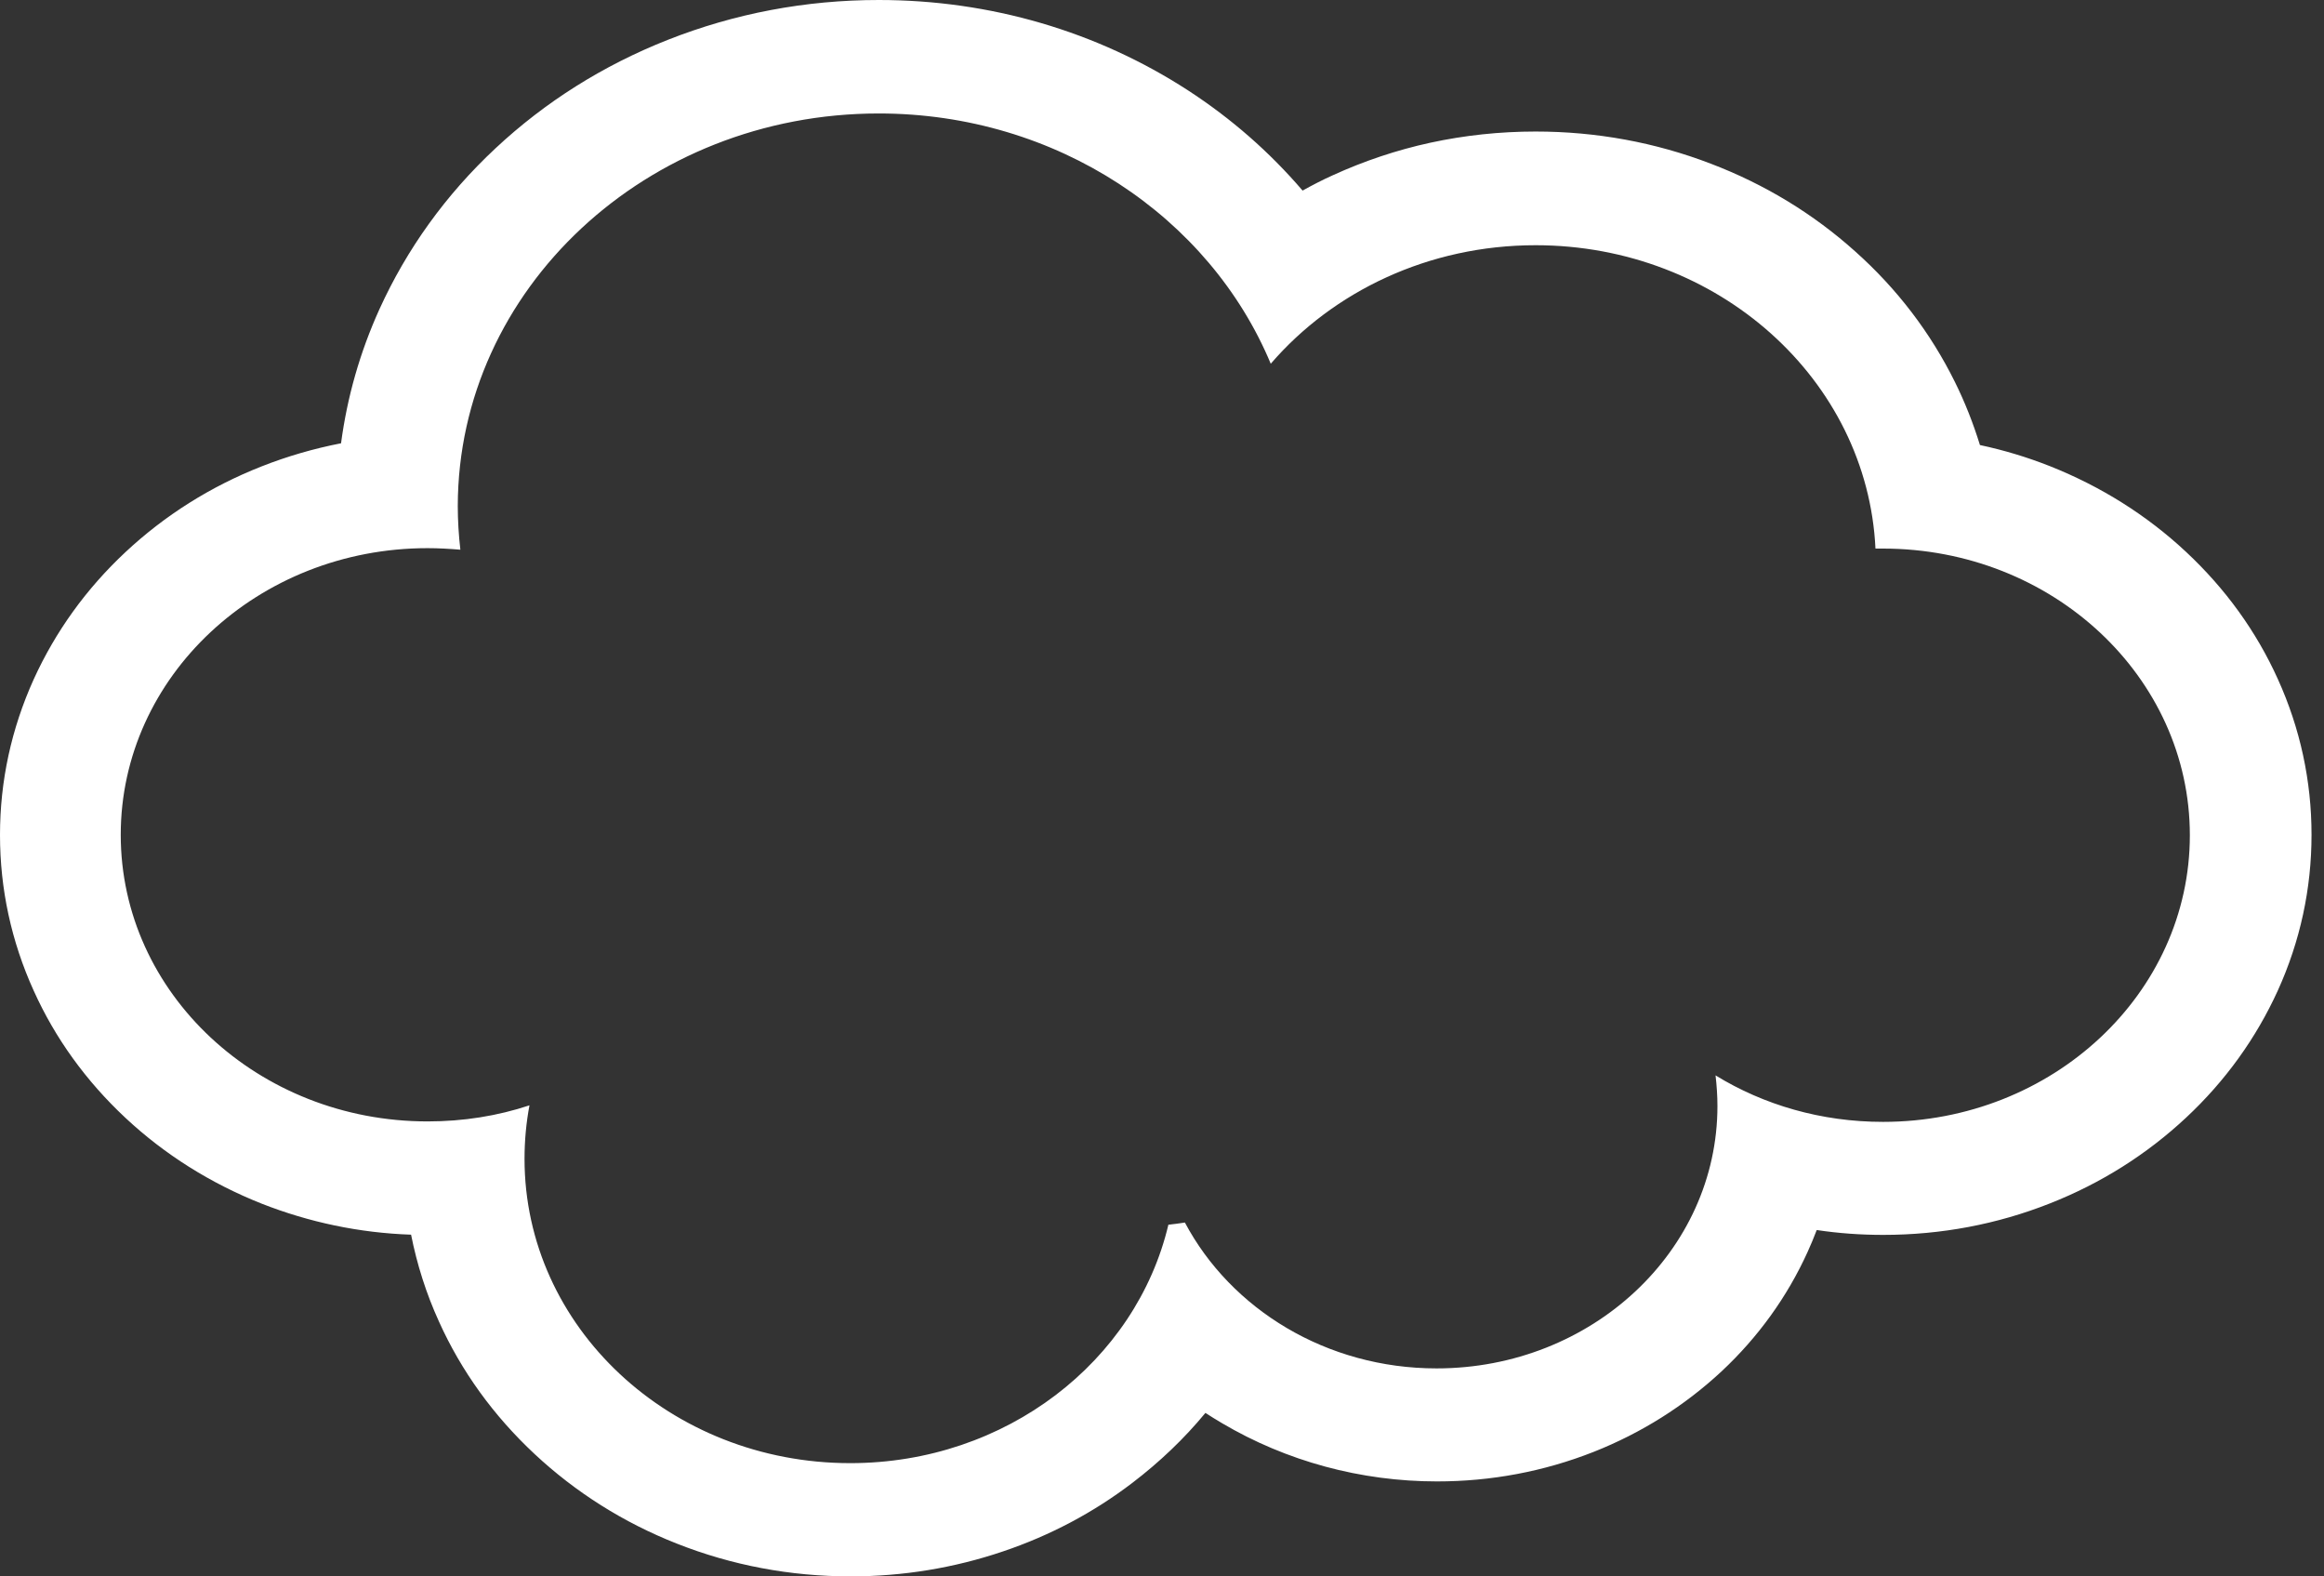 <svg width="87" height="59" viewBox="0 0 87 59" fill="none" xmlns="http://www.w3.org/2000/svg">
<rect x="0" y="0" width="87" height="59" fill="#333333" stroke="none"/>
<path d="M32.897 4.247C39.572 4.247 45.284 8.131 47.571 13.614C49.902 10.909 53.477 9.178 57.486 9.178C64.328 9.178 69.908 14.216 70.209 20.532C70.306 20.532 70.403 20.532 70.491 20.532C76.83 20.532 81.978 25.332 81.978 31.261C81.978 37.181 76.839 41.989 70.491 41.989C68.178 41.989 66.023 41.354 64.222 40.249C64.266 40.628 64.293 41.007 64.293 41.395C64.293 46.821 59.587 51.216 53.778 51.216C49.654 51.216 46.079 48.998 44.357 45.757C44.154 45.79 43.942 45.815 43.739 45.839C42.529 50.944 37.665 54.762 31.829 54.762C25.092 54.762 19.636 49.666 19.636 43.374C19.636 42.689 19.698 42.022 19.821 41.37C18.629 41.766 17.349 41.972 16.007 41.972C9.668 41.972 4.52 37.173 4.52 31.244C4.52 25.323 9.659 20.516 16.007 20.516C16.422 20.516 16.828 20.541 17.234 20.574C17.172 20.038 17.137 19.485 17.137 18.933C17.155 10.827 24.2 4.247 32.897 4.247ZM32.897 0C30.16 0 27.502 0.503 24.995 1.493C22.576 2.449 20.413 3.81 18.55 5.55C16.687 7.289 15.23 9.318 14.206 11.569C13.473 13.185 12.996 14.867 12.767 16.591C11.751 16.789 10.754 17.077 9.791 17.457C7.884 18.207 6.171 19.287 4.697 20.664C3.223 22.041 2.075 23.641 1.263 25.422C0.424 27.278 0 29.232 0 31.252C0 33.273 0.424 35.235 1.263 37.082C2.066 38.863 3.223 40.463 4.697 41.84C6.171 43.217 7.884 44.289 9.791 45.048C11.575 45.749 13.455 46.145 15.389 46.211C15.61 47.324 15.954 48.412 16.431 49.459C17.27 51.323 18.479 52.989 20.015 54.423C21.552 55.858 23.344 56.988 25.331 57.771C27.396 58.588 29.586 59 31.846 59C33.797 59 35.713 58.687 37.541 58.068C39.307 57.474 40.94 56.609 42.397 55.495C43.412 54.72 44.331 53.846 45.125 52.882C45.328 53.013 45.54 53.145 45.752 53.269C48.154 54.687 50.935 55.446 53.795 55.446C55.826 55.446 57.795 55.075 59.658 54.341C61.45 53.632 63.057 52.618 64.443 51.331C65.82 50.045 66.906 48.536 67.666 46.862C67.789 46.59 67.904 46.318 68.01 46.037C68.831 46.161 69.661 46.219 70.5 46.219C72.663 46.219 74.764 45.823 76.742 45.04C78.649 44.289 80.362 43.209 81.836 41.832C83.311 40.455 84.459 38.855 85.271 37.074C86.109 35.227 86.533 33.264 86.533 31.244C86.533 29.224 86.109 27.261 85.271 25.414C84.467 23.633 83.311 22.033 81.836 20.656C80.362 19.279 78.649 18.207 76.742 17.448C75.885 17.11 75.011 16.846 74.12 16.657C73.873 15.857 73.564 15.065 73.184 14.299C72.275 12.46 71.021 10.81 69.449 9.409C67.878 7.999 66.059 6.894 64.046 6.127C61.962 5.327 59.755 4.923 57.486 4.923C56.153 4.923 54.828 5.063 53.539 5.343C52.285 5.616 51.058 6.028 49.902 6.556C49.513 6.729 49.134 6.927 48.763 7.133C47.535 5.698 46.096 4.436 44.472 3.381C41.064 1.171 37.064 0 32.897 0Z" fill="white"/>
</svg>
